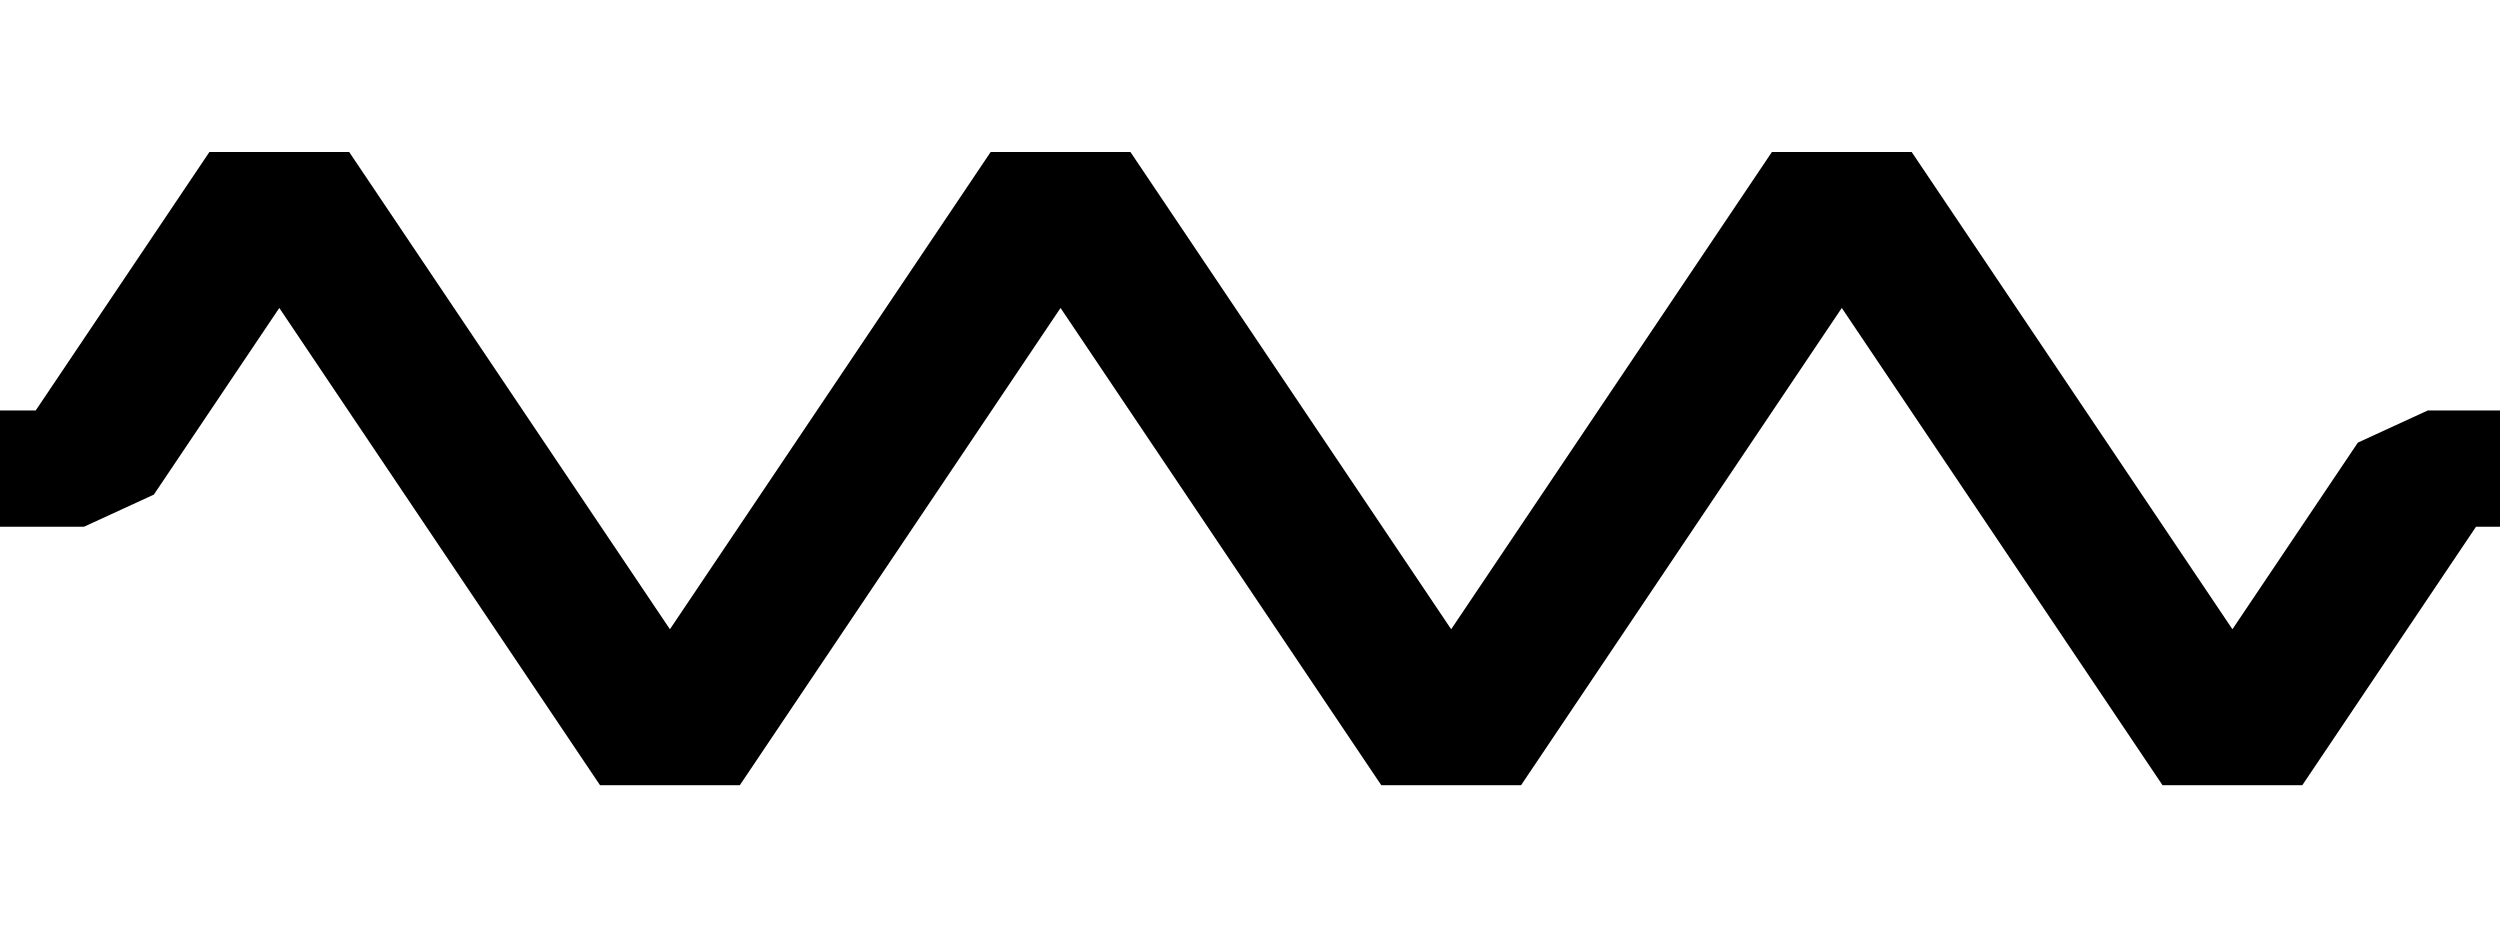 <?xml version="1.0" encoding="utf-8"?>
<!-- Generator: Adobe Illustrator 15.0.0, SVG Export Plug-In . SVG Version: 6.00 Build 0)  -->
<!DOCTYPE svg PUBLIC "-//W3C//DTD SVG 1.1//EN" "http://www.w3.org/Graphics/SVG/1.1/DTD/svg11.dtd">
<svg version="1.1" id="Layer_1" xmlns="http://www.w3.org/2000/svg" xmlns:xlink="http://www.w3.org/1999/xlink" x="0px" y="0px"
	 width="80px" height="30px" viewBox="0 0 80 30" enable-background="new 0 0 80 30" xml:space="preserve">
<g id="v-26" transform="rotate(0,75,15)">
	<g id="v-27" transform="scale(2.5,1.86)">
		<path id="v-30" fill="none" stroke="#000000" stroke-width="2" stroke-linejoin="bevel" d="M-13.925,8.062h15l2.5-5l5,10l5-10
			l5,10l5-10l5,10l2.5-5h15"/>
		<rect id="v-31" x="0.075" y="0" fill="#FFFFFF" fill-opacity="0" width="31.75" height="16.125"/>
	</g>
	<g>
		<g id="v-39">
			<circle id="v-43" fill="#16A085" cx="-34.813" cy="14.998" r="5"/>
		</g>
	</g>
	<g>
		<g id="v-40">
			<circle id="v-44" fill="#16A085" cx="114.813" cy="15.499" r="5"/>
		</g>
	</g>
</g>
</svg>
